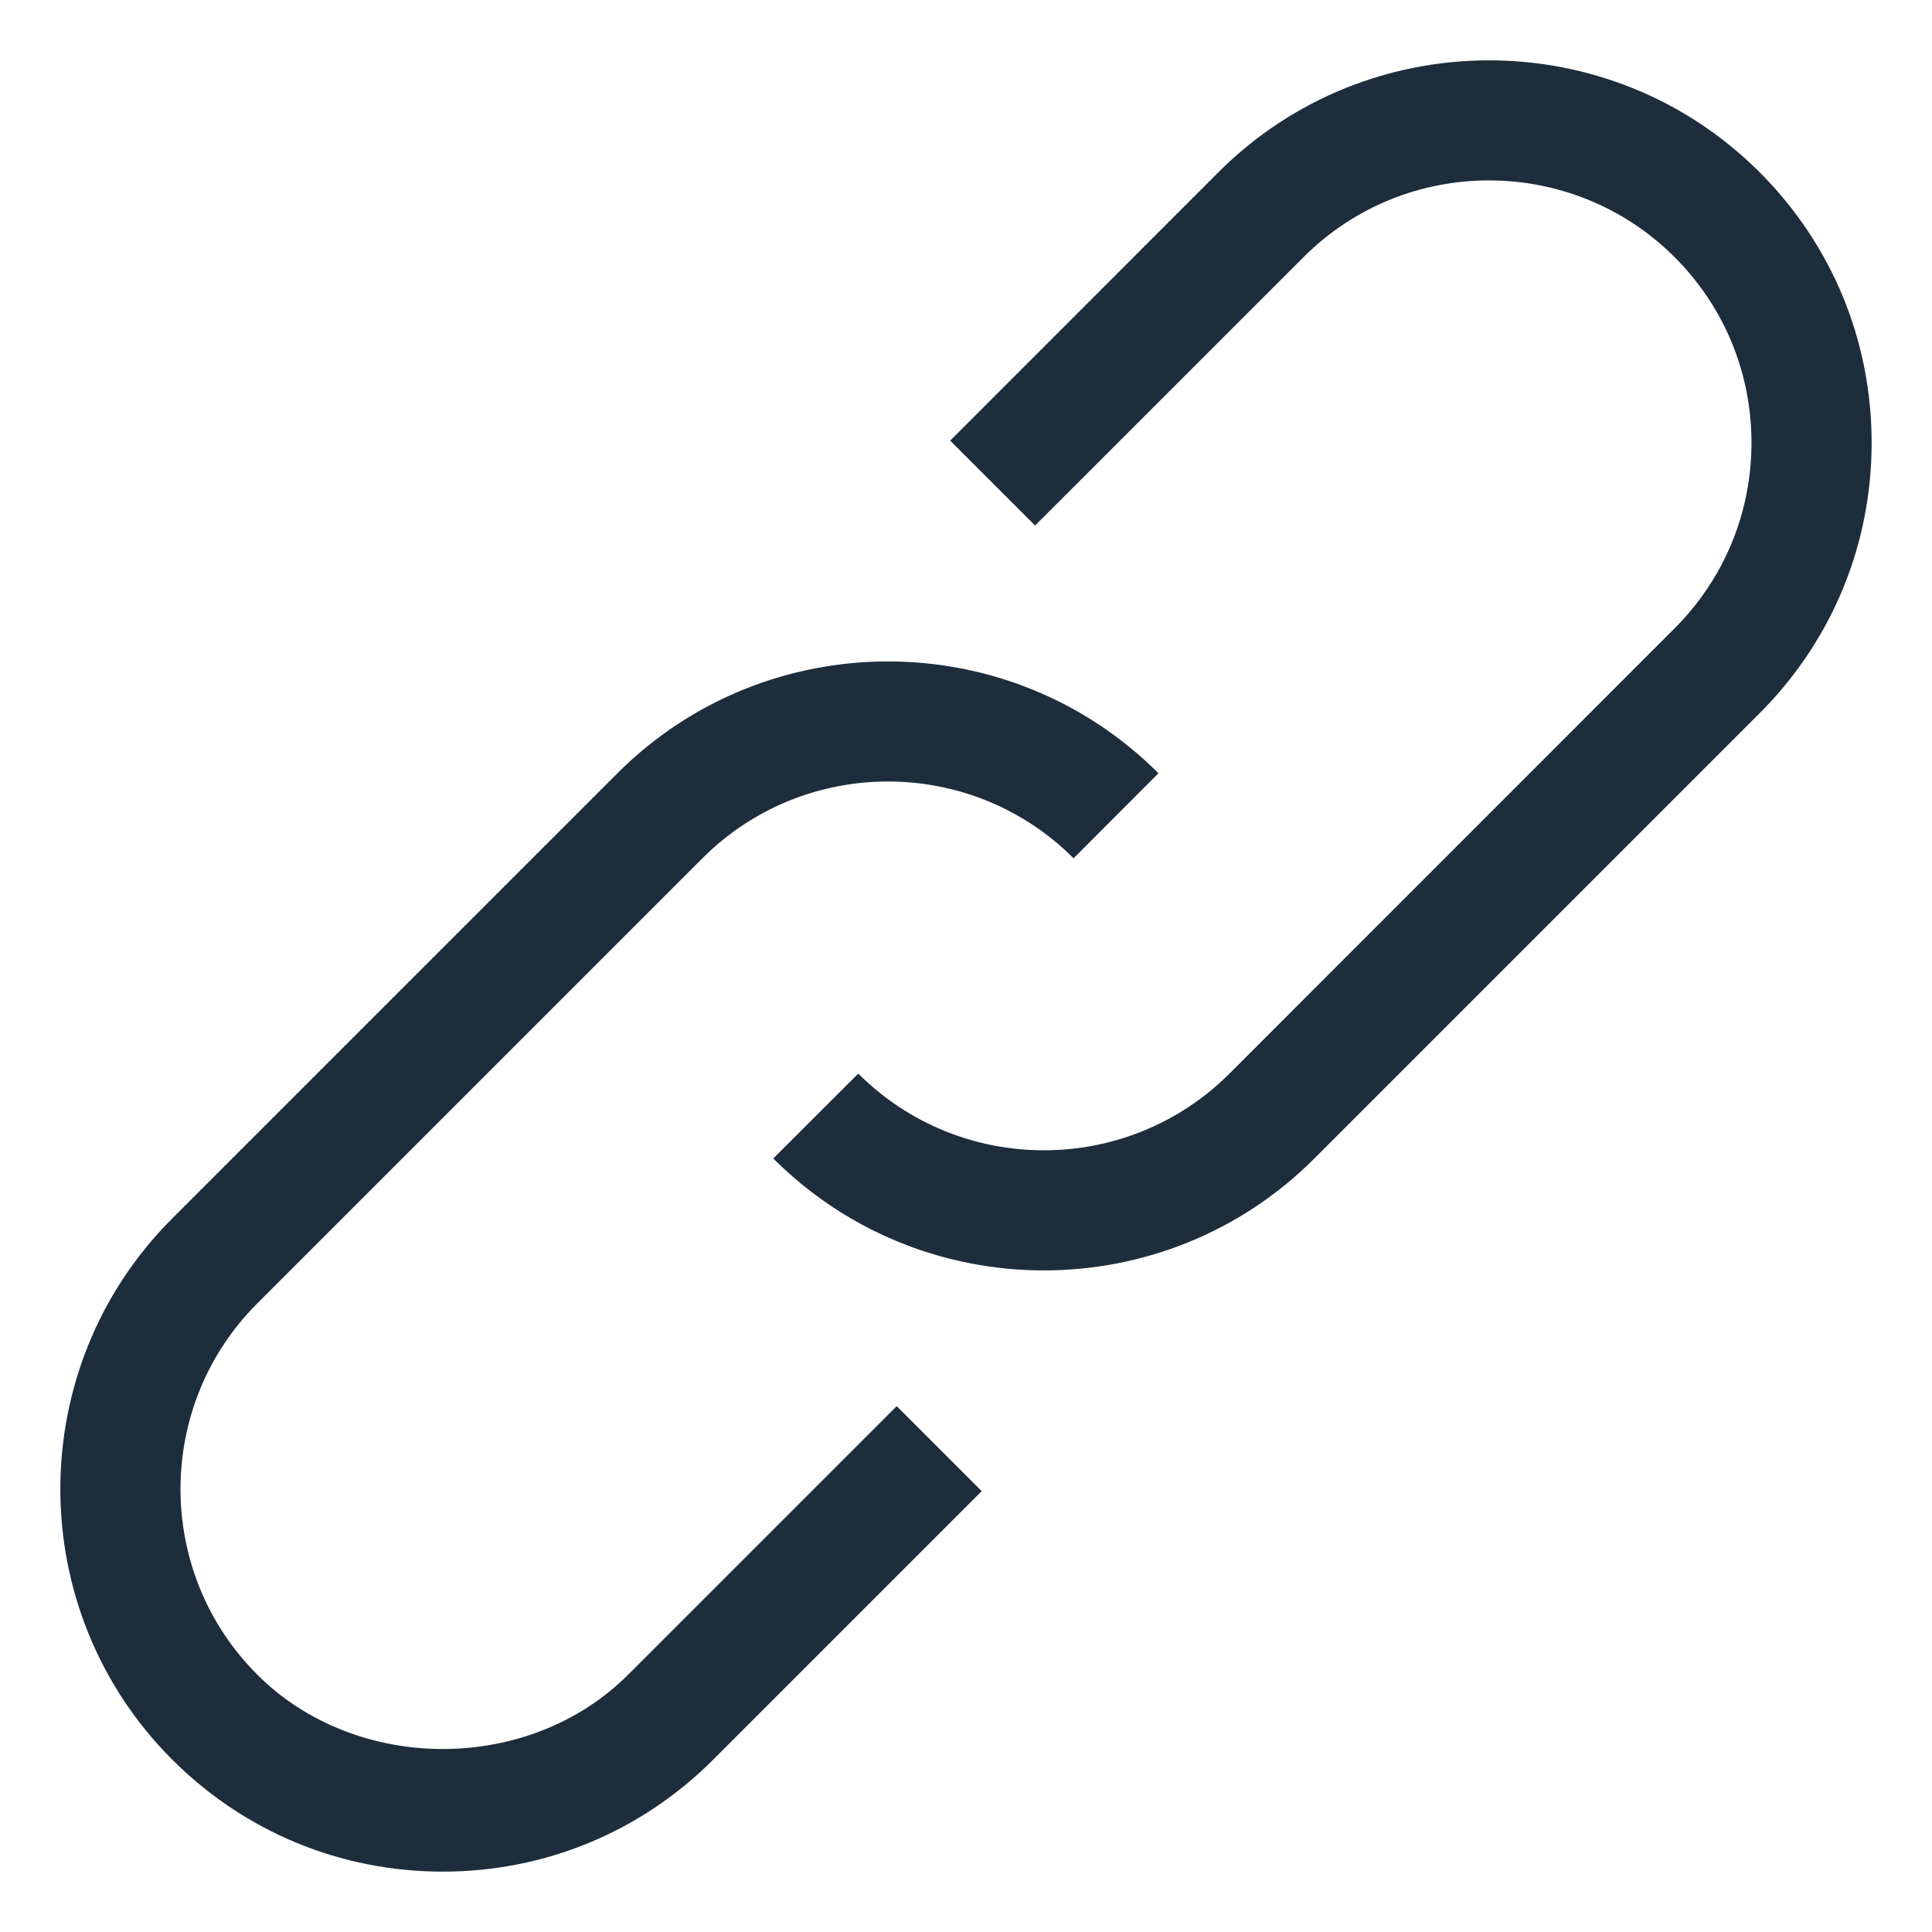 <?xml version="1.0" encoding="UTF-8" standalone="no"?><svg width="13px" height="13px" viewBox="0 0 15 16" version="1.1" xmlns="http://www.w3.org/2000/svg" xmlns:xlink="http://www.w3.org/1999/xlink" xmlns:sketch="http://www.bohemiancoding.com/sketch/ns">    <!-- Generator: Sketch 3.3 (11970) - http://www.bohemiancoding.com/sketch -->    <title>L_Link_1</title>    <desc>Created with Sketch.</desc>    <defs></defs>    <g id="Page-1" stroke="none" stroke-width="1" fill="none" fill-rule="evenodd" sketch:type="MSPage">        <path d="M14.072,1.426 C12.837,0.191 10.826,0.191 9.591,1.426 L7.369,3.649 L8.072,4.352 L10.295,2.13 C11.141,1.282 12.52,1.282 13.369,2.13 C13.779,2.541 14.005,3.086 14.005,3.666 C14.005,4.247 13.779,4.792 13.369,5.203 L9.682,8.891 C8.834,9.738 7.455,9.738 6.608,8.891 L5.904,9.594 C6.522,10.212 7.333,10.521 8.145,10.521 C8.956,10.521 9.768,10.212 10.385,9.594 L14.072,5.907 C14.671,5.308 15,4.513 15,3.666 C15,2.82 14.671,2.025 14.072,1.426 L14.072,1.426 Z M4.703,13.868 C3.882,14.69 2.451,14.69 1.63,13.868 C0.783,13.021 0.783,11.642 1.63,10.795 L5.317,7.108 C6.164,6.26 7.543,6.26 8.391,7.108 L9.094,6.404 C7.859,5.169 5.848,5.169 4.613,6.404 L0.926,10.091 C-0.309,11.326 -0.309,13.337 0.926,14.572 C1.525,15.171 2.321,15.5 3.167,15.5 C4.013,15.5 4.809,15.171 5.407,14.572 L7.63,12.349 L6.926,11.645 L4.703,13.868 L4.703,13.868 Z" id="L_Link_1" fill="#1D2D3C" sketch:type="MSShapeGroup"></path>    </g></svg>